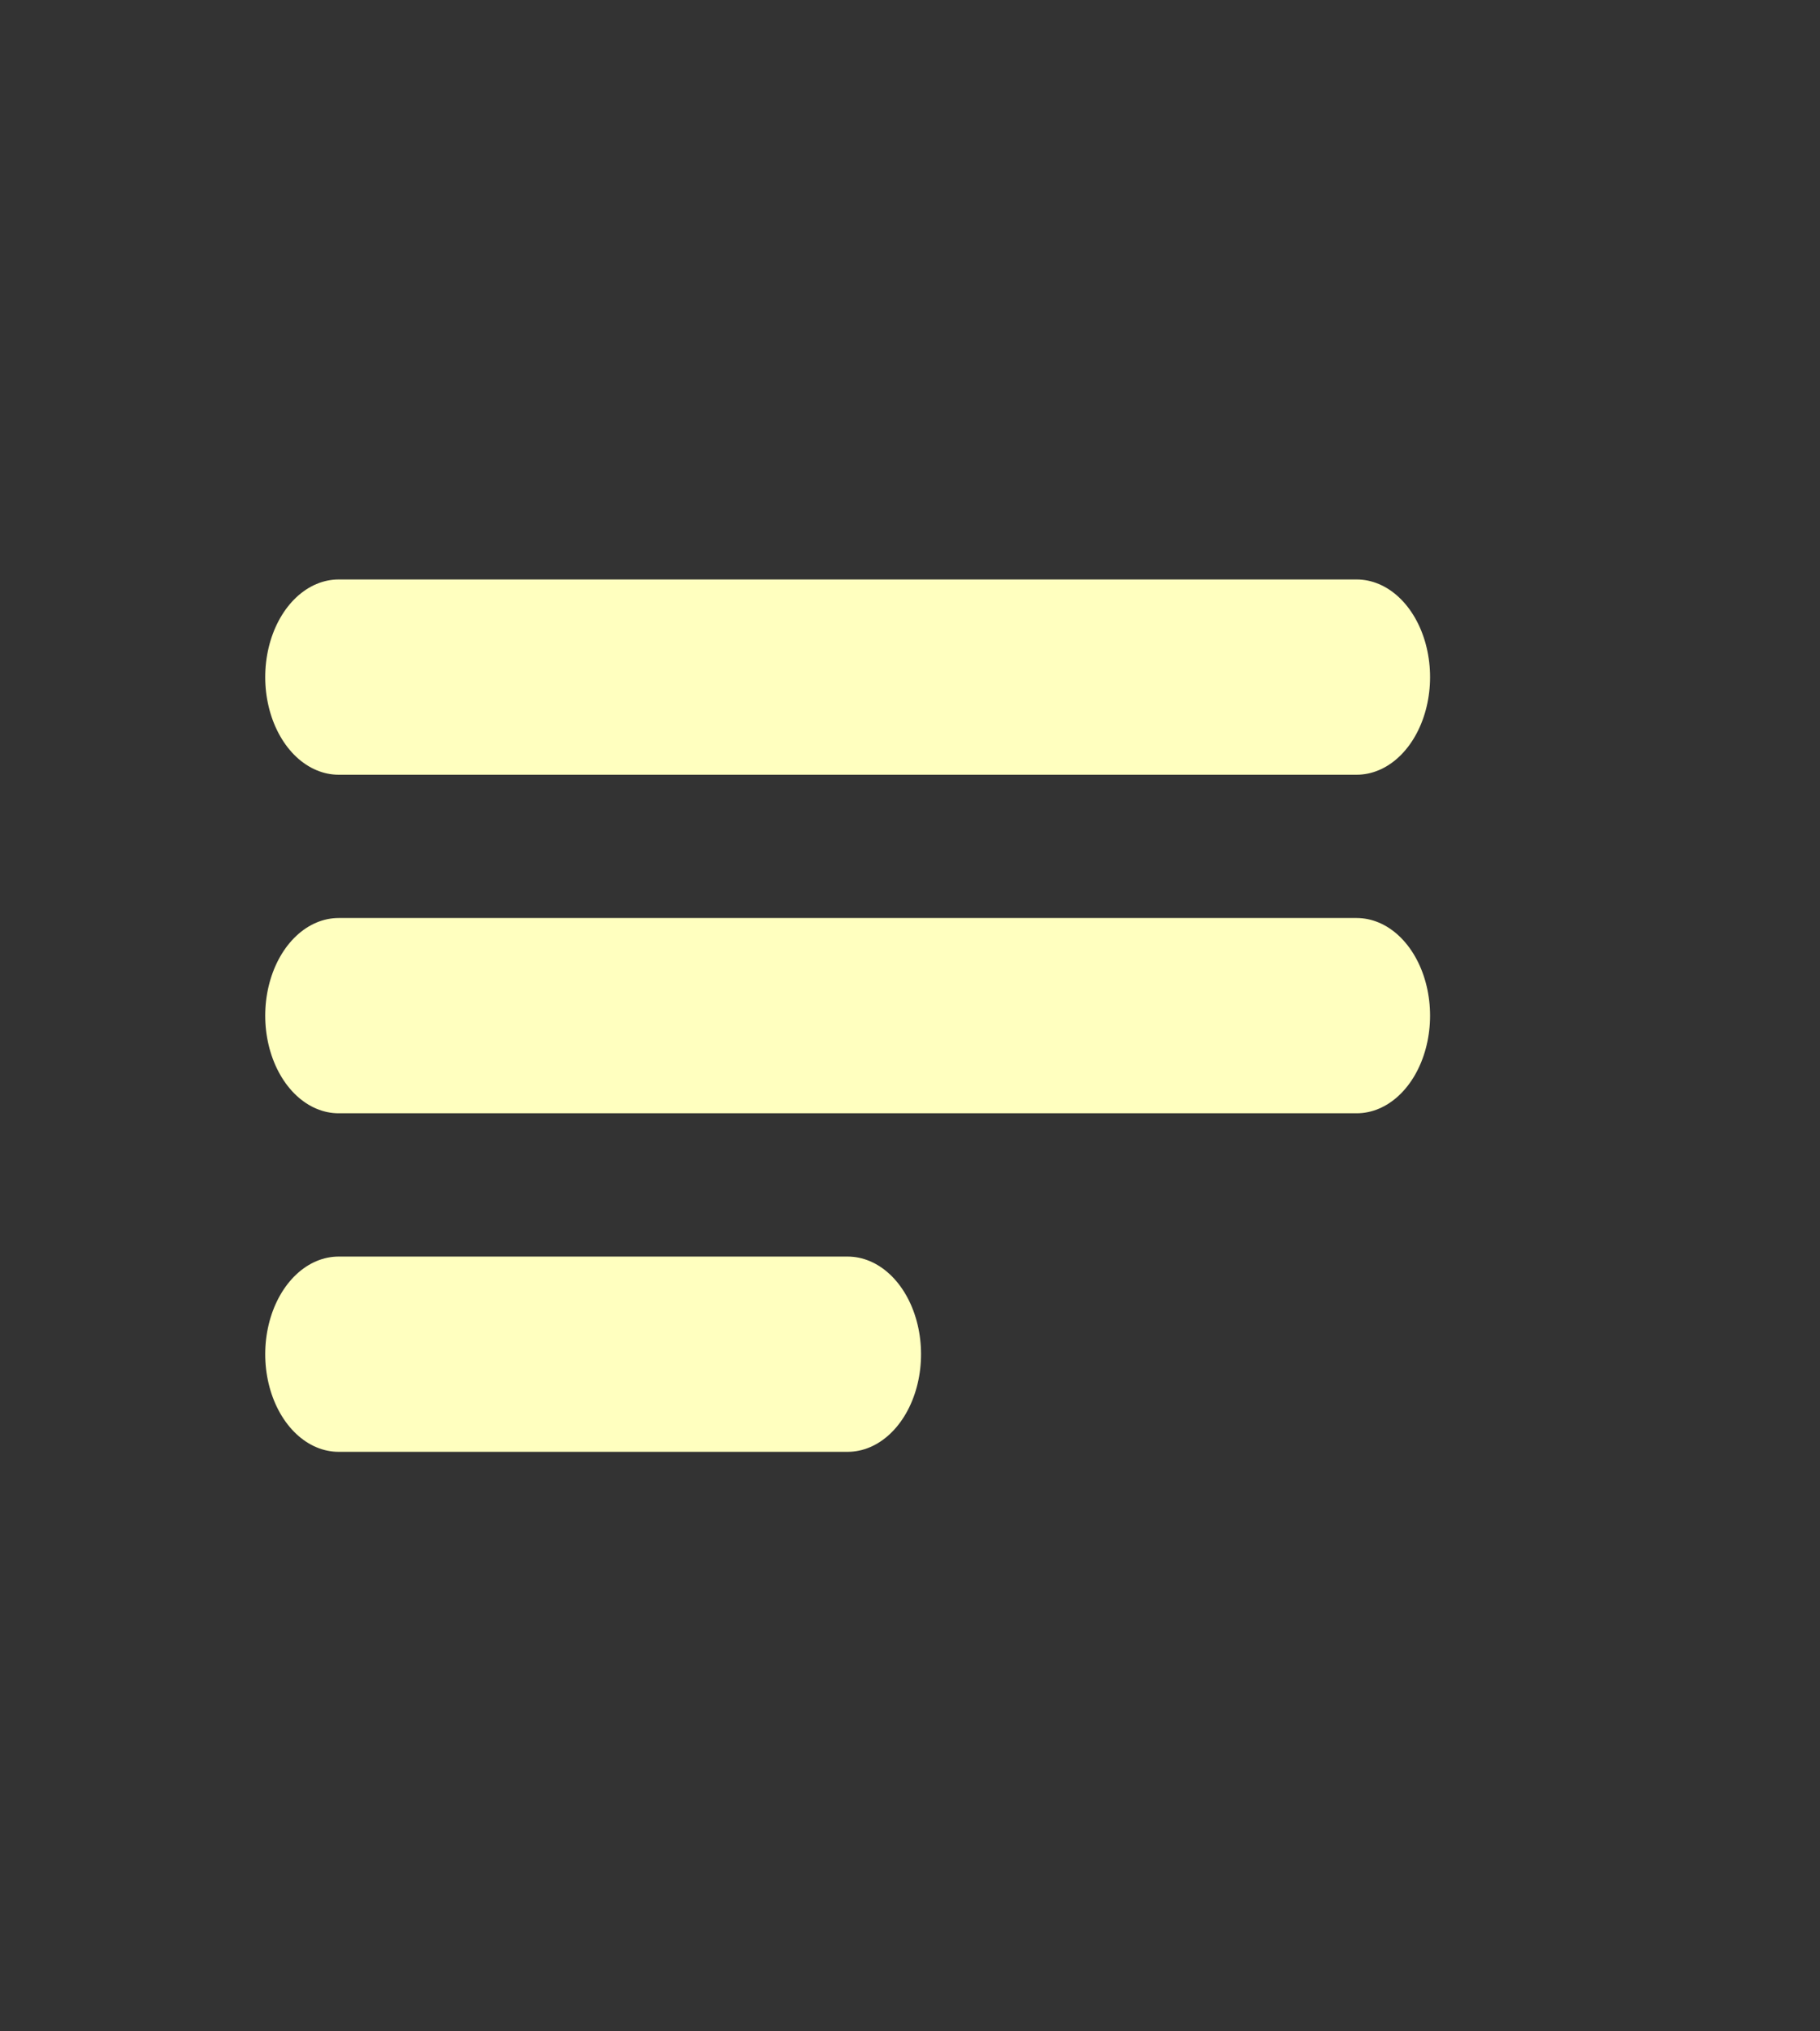 <?xml version="1.0" encoding="UTF-8" standalone="no"?>
<!-- Uploaded to: SVG Repo, www.svgrepo.com, Transformed by: SVG Repo Mixer Tools -->

<svg
   width="717"
   height="800"
   viewBox="0 0 21.51 24"
   fill="none"
   stroke="#ffffbf"
   version="1.1"
   id="svg1"
   sodipodi:docname="menu-alt-2-svgrepo-com.svg"
   inkscape:version="1.3.2 (091e20e, 2023-11-25, custom)"
   xmlns:inkscape="http://www.inkscape.org/namespaces/inkscape"
   xmlns:sodipodi="http://sodipodi.sourceforge.net/DTD/sodipodi-0.dtd"
   xmlns="http://www.w3.org/2000/svg"
   xmlns:svg="http://www.w3.org/2000/svg">
  <rect x="0" y="0" width="21.51" height="24" fill="#333333" stroke="none"/>
  <defs
     id="defs1" />
  <sodipodi:namedview
     id="namedview1"
     pagecolor="#ffffff"
     bordercolor="#000000"
     borderopacity="0.25"
     inkscape:showpageshadow="2"
     inkscape:pageopacity="0.0"
     inkscape:pagecheckerboard="0"
     inkscape:deskcolor="#d1d1d1"
     inkscape:zoom="0.2565625"
     inkscape:cx="-380.02436"
     inkscape:cy="380.02436"
     inkscape:window-width="1920"
     inkscape:window-height="1017"
     inkscape:window-x="-8"
     inkscape:window-y="-8"
     inkscape:window-maximized="1"
     inkscape:current-layer="svg1" />
  <g
     id="SVGRepo_bgCarrier"
     stroke-width="0" />
  <g
     id="SVGRepo_tracerCarrier"
     stroke-linecap="round"
     stroke-linejoin="round" />
  <g
     id="SVGRepo_iconCarrier"
     transform="matrix(0.752,0,0,1,0.994,0)"
     style="stroke-width:1.154">
    <path
       d="M 4,12 H 20 M 4,8 H 20 M 4,16 h 8"
       stroke="#ffffbf"
       stroke-width="2.307"
       stroke-linecap="round"
       stroke-linejoin="round"
       id="path1" />
  </g>
</svg>
